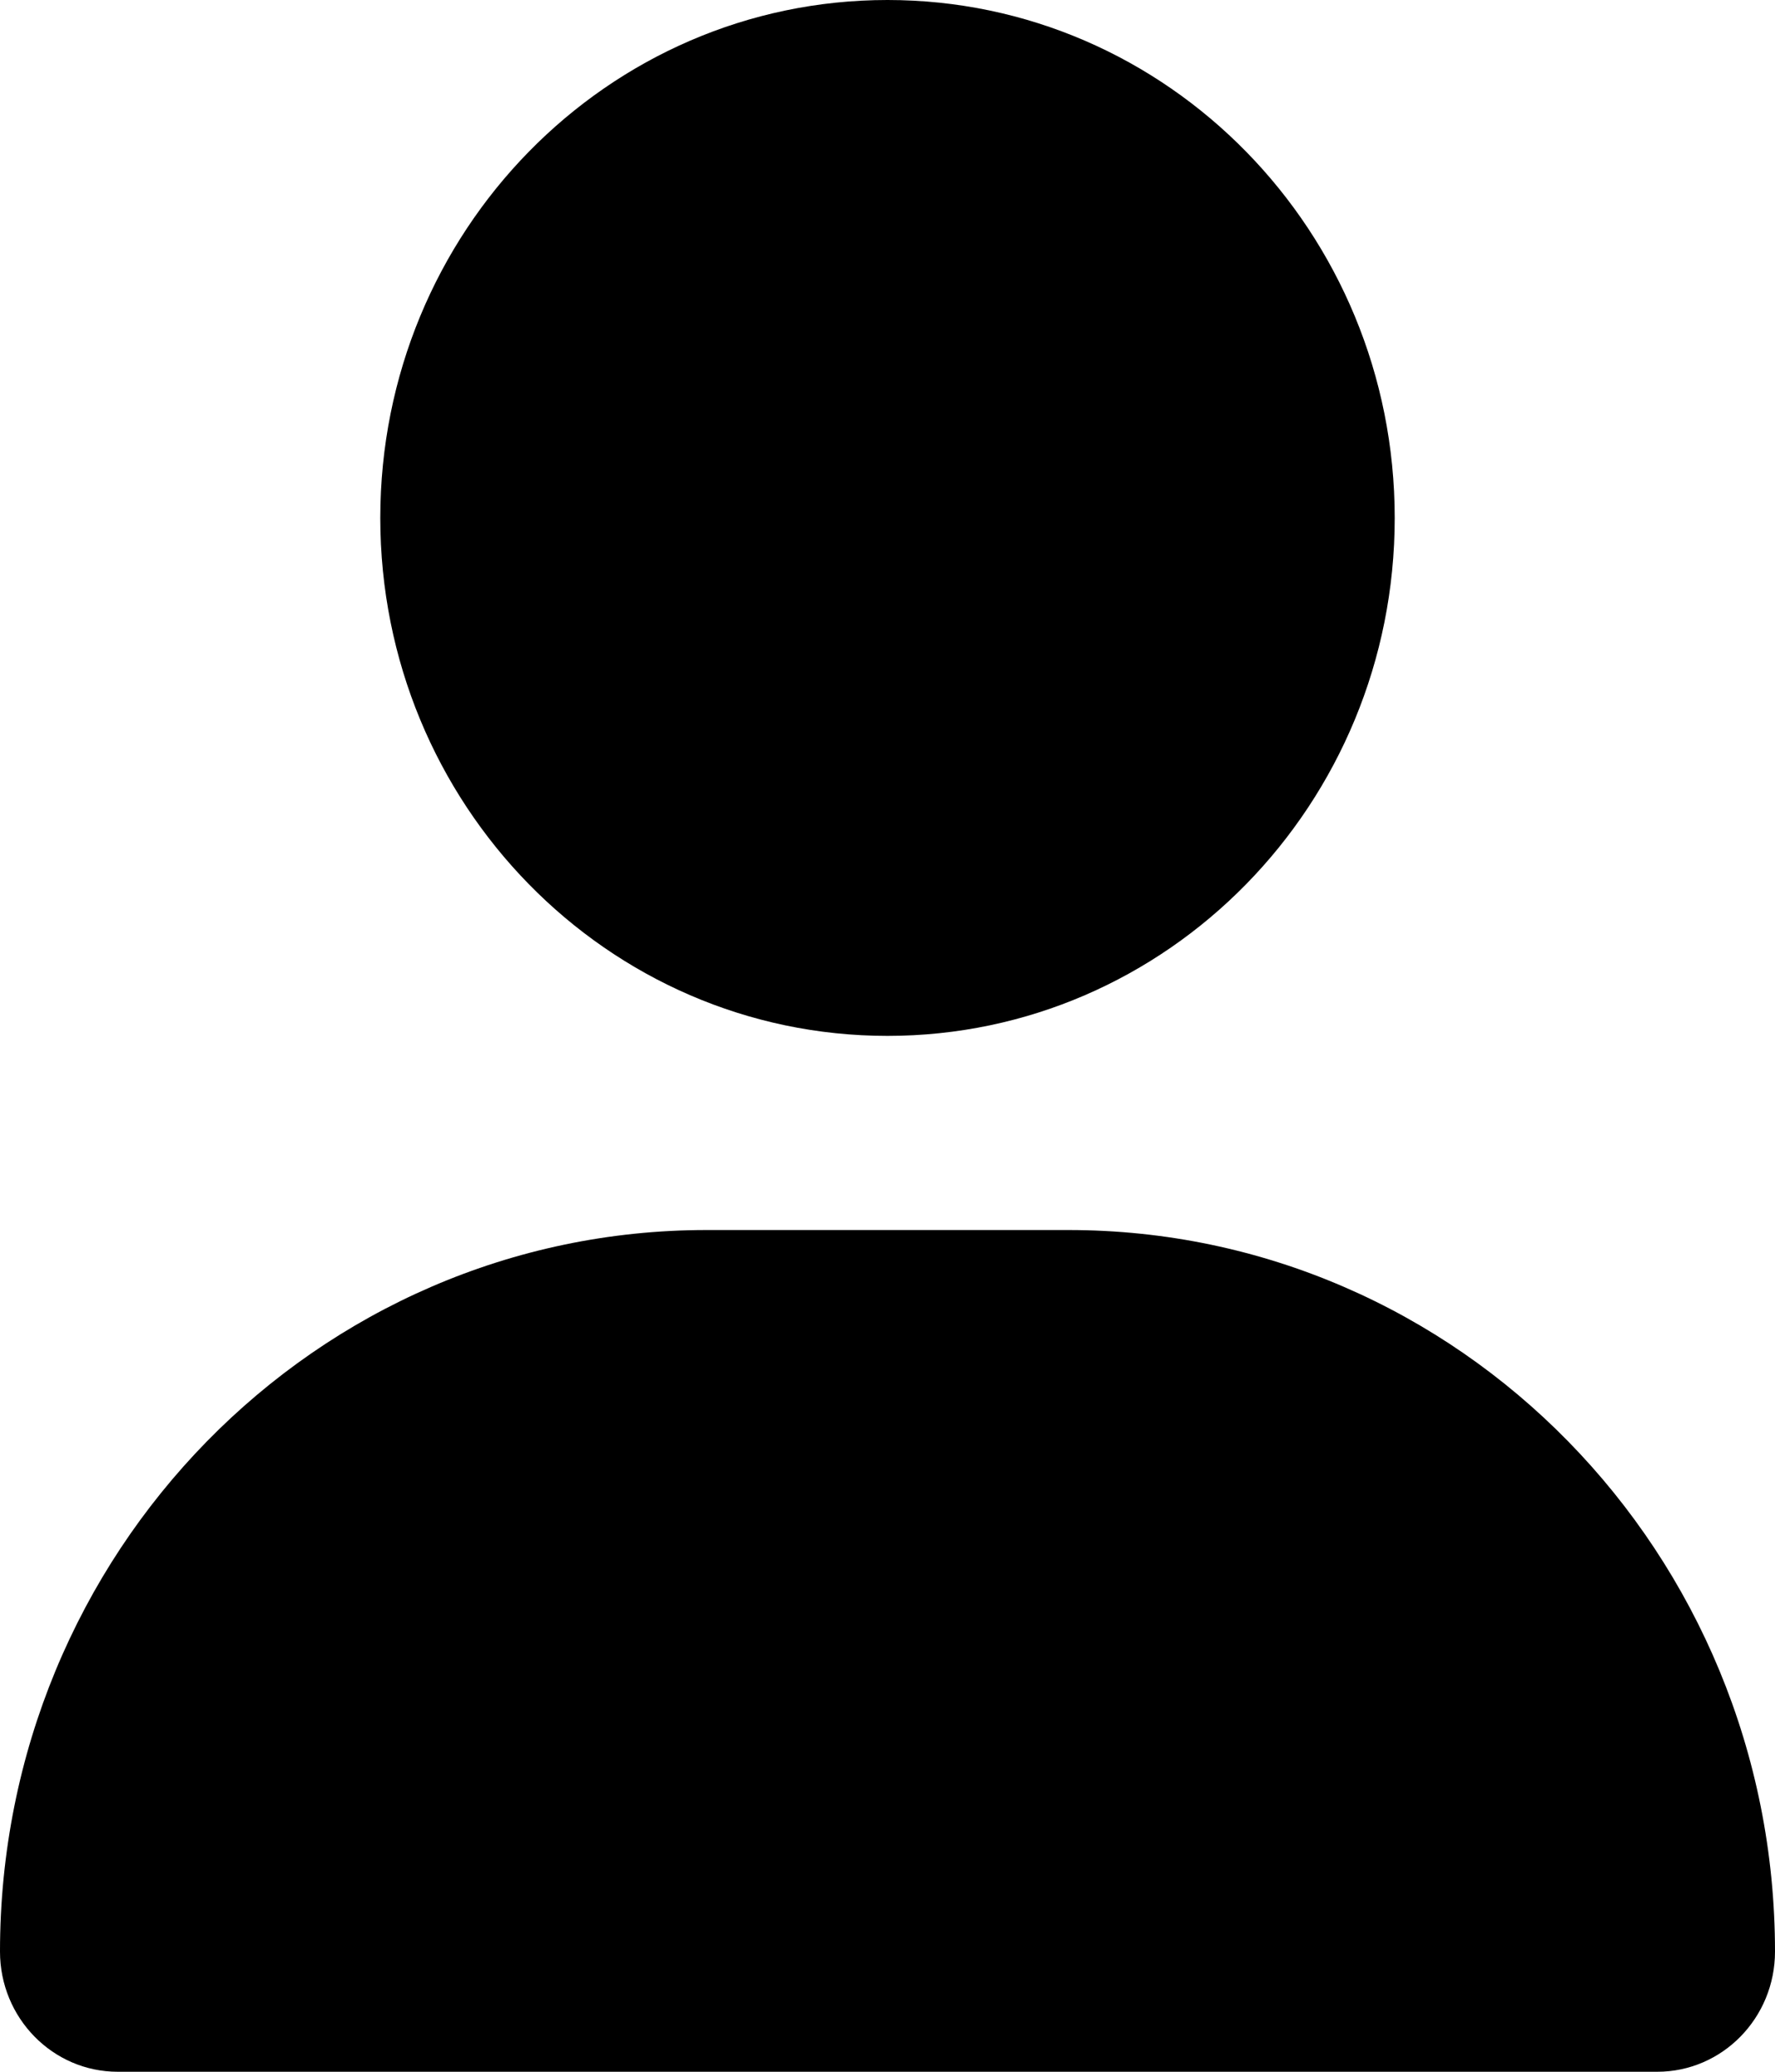<svg viewBox="0 0 12 14" xmlns="http://www.w3.org/2000/svg">
      <path d="M9.429 3.5C9.429 5.433 7.894 7 6 7C4.106 7 2.571 5.433 2.571 3.5C2.571 1.567 4.106 0 6 0C7.894 0 9.429 1.567 9.429 3.5ZM0 13.188C0 10.495 2.138 8.312 4.776 8.312H7.224C9.863 8.312 12 10.495 12 13.188C12 13.636 11.644 14 11.204 14H0.796C0.356 14 0 13.636 0 13.188Z"/>
    </svg>